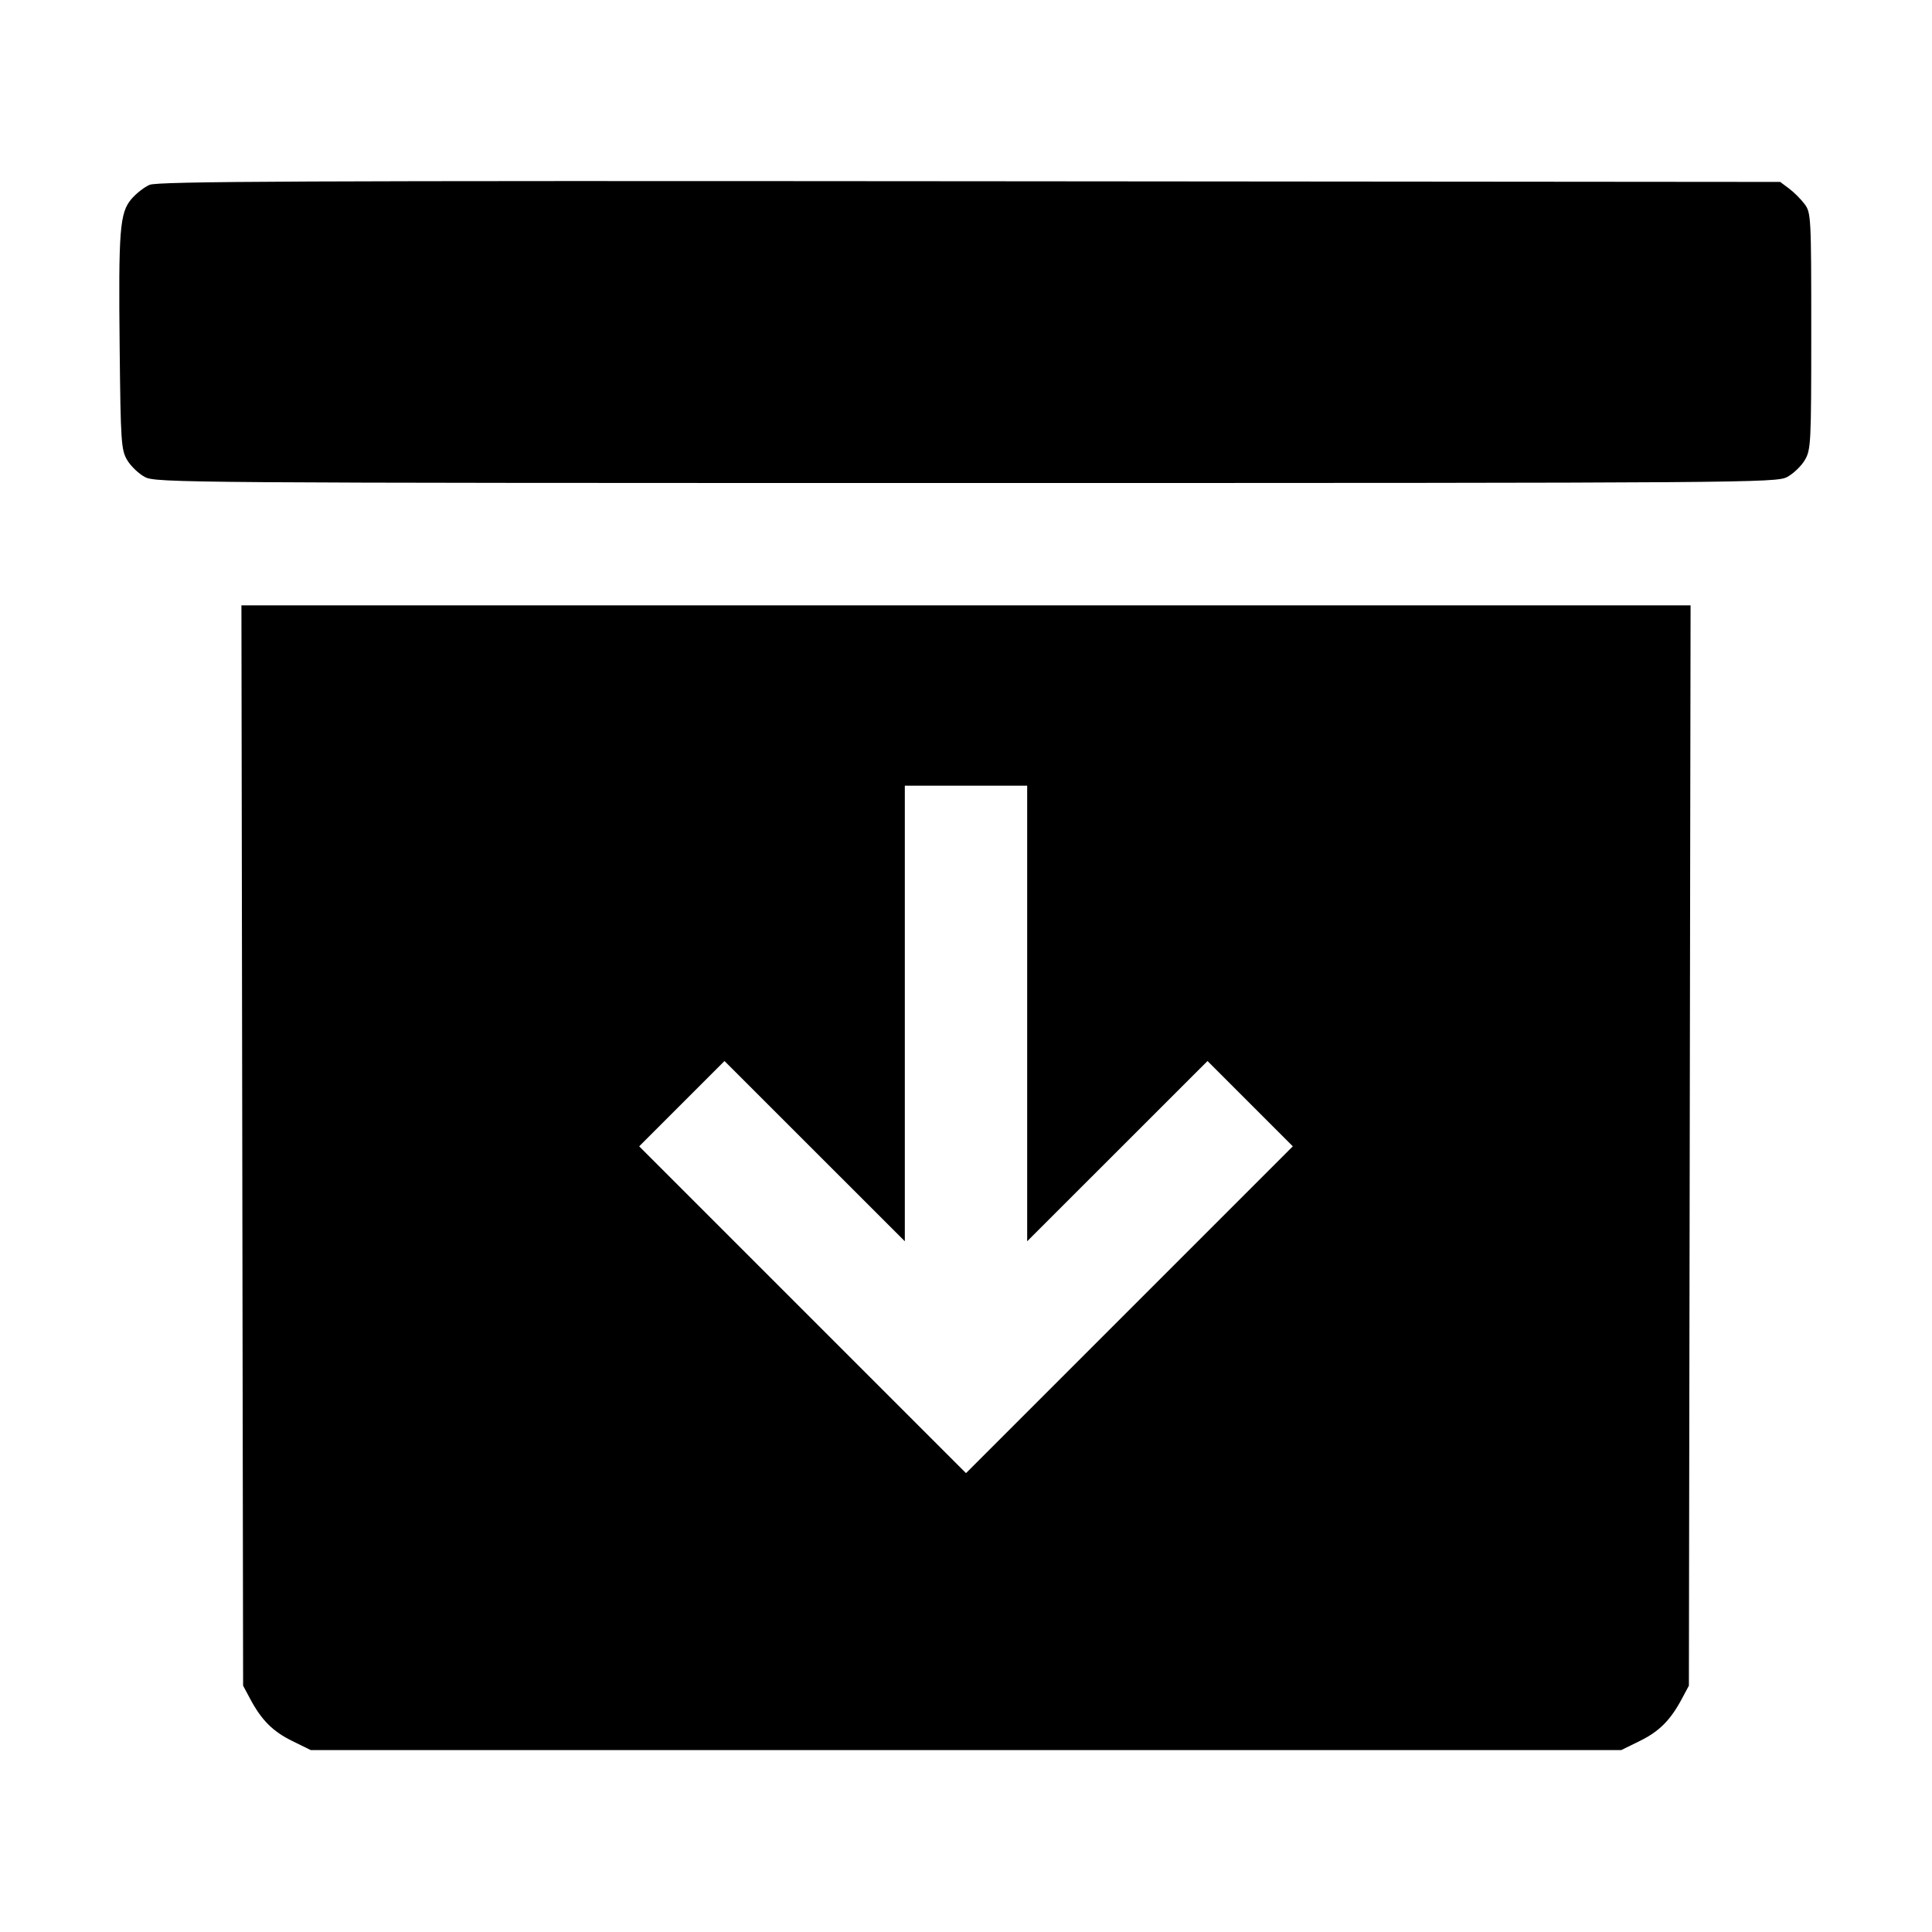<svg xmlns="http://www.w3.org/2000/svg" width="512" height="512" viewBox="0 0 512 512"><path d="M39.638 48.984 C 38.206 49.609,36.030 51.315,34.801 52.776 C 31.723 56.434,31.374 60.936,31.715 92.587 C 31.980 117.219,32.118 119.239,33.707 121.930 C 34.645 123.520,36.751 125.536,38.387 126.410 C 41.265 127.949,48.250 128.000,256.000 128.000 C 463.750 128.000,470.735 127.949,473.613 126.410 C 475.249 125.536,477.355 123.520,478.293 121.930 C 479.916 119.181,480.000 117.508,480.000 87.743 C 480.000 57.463,479.943 56.368,478.241 54.089 C 477.273 52.793,475.421 50.940,474.125 49.973 L 471.768 48.213 257.004 48.031 C 79.754 47.880,41.785 48.047,39.638 48.984 M64.204 303.573 L 64.427 446.720 66.306 450.233 C 69.335 455.894,72.292 458.849,77.479 461.396 L 82.347 463.787 256.000 463.787 L 429.653 463.787 434.521 461.396 C 439.708 458.849,442.665 455.894,445.694 450.233 L 447.573 446.720 447.796 303.573 L 448.020 160.427 256.000 160.427 L 63.980 160.427 64.204 303.573 M272.213 268.581 L 272.213 328.949 296.108 305.066 L 320.002 281.183 331.305 292.486 L 342.608 303.790 299.304 347.094 L 256.000 390.398 212.696 347.094 L 169.392 303.790 180.695 292.486 L 191.998 281.183 215.892 305.066 L 239.787 328.949 239.787 268.581 L 239.787 208.213 256.000 208.213 L 272.213 208.213 272.213 268.581 " stroke="none" fill="black" fill-rule="evenodd"></path></svg>